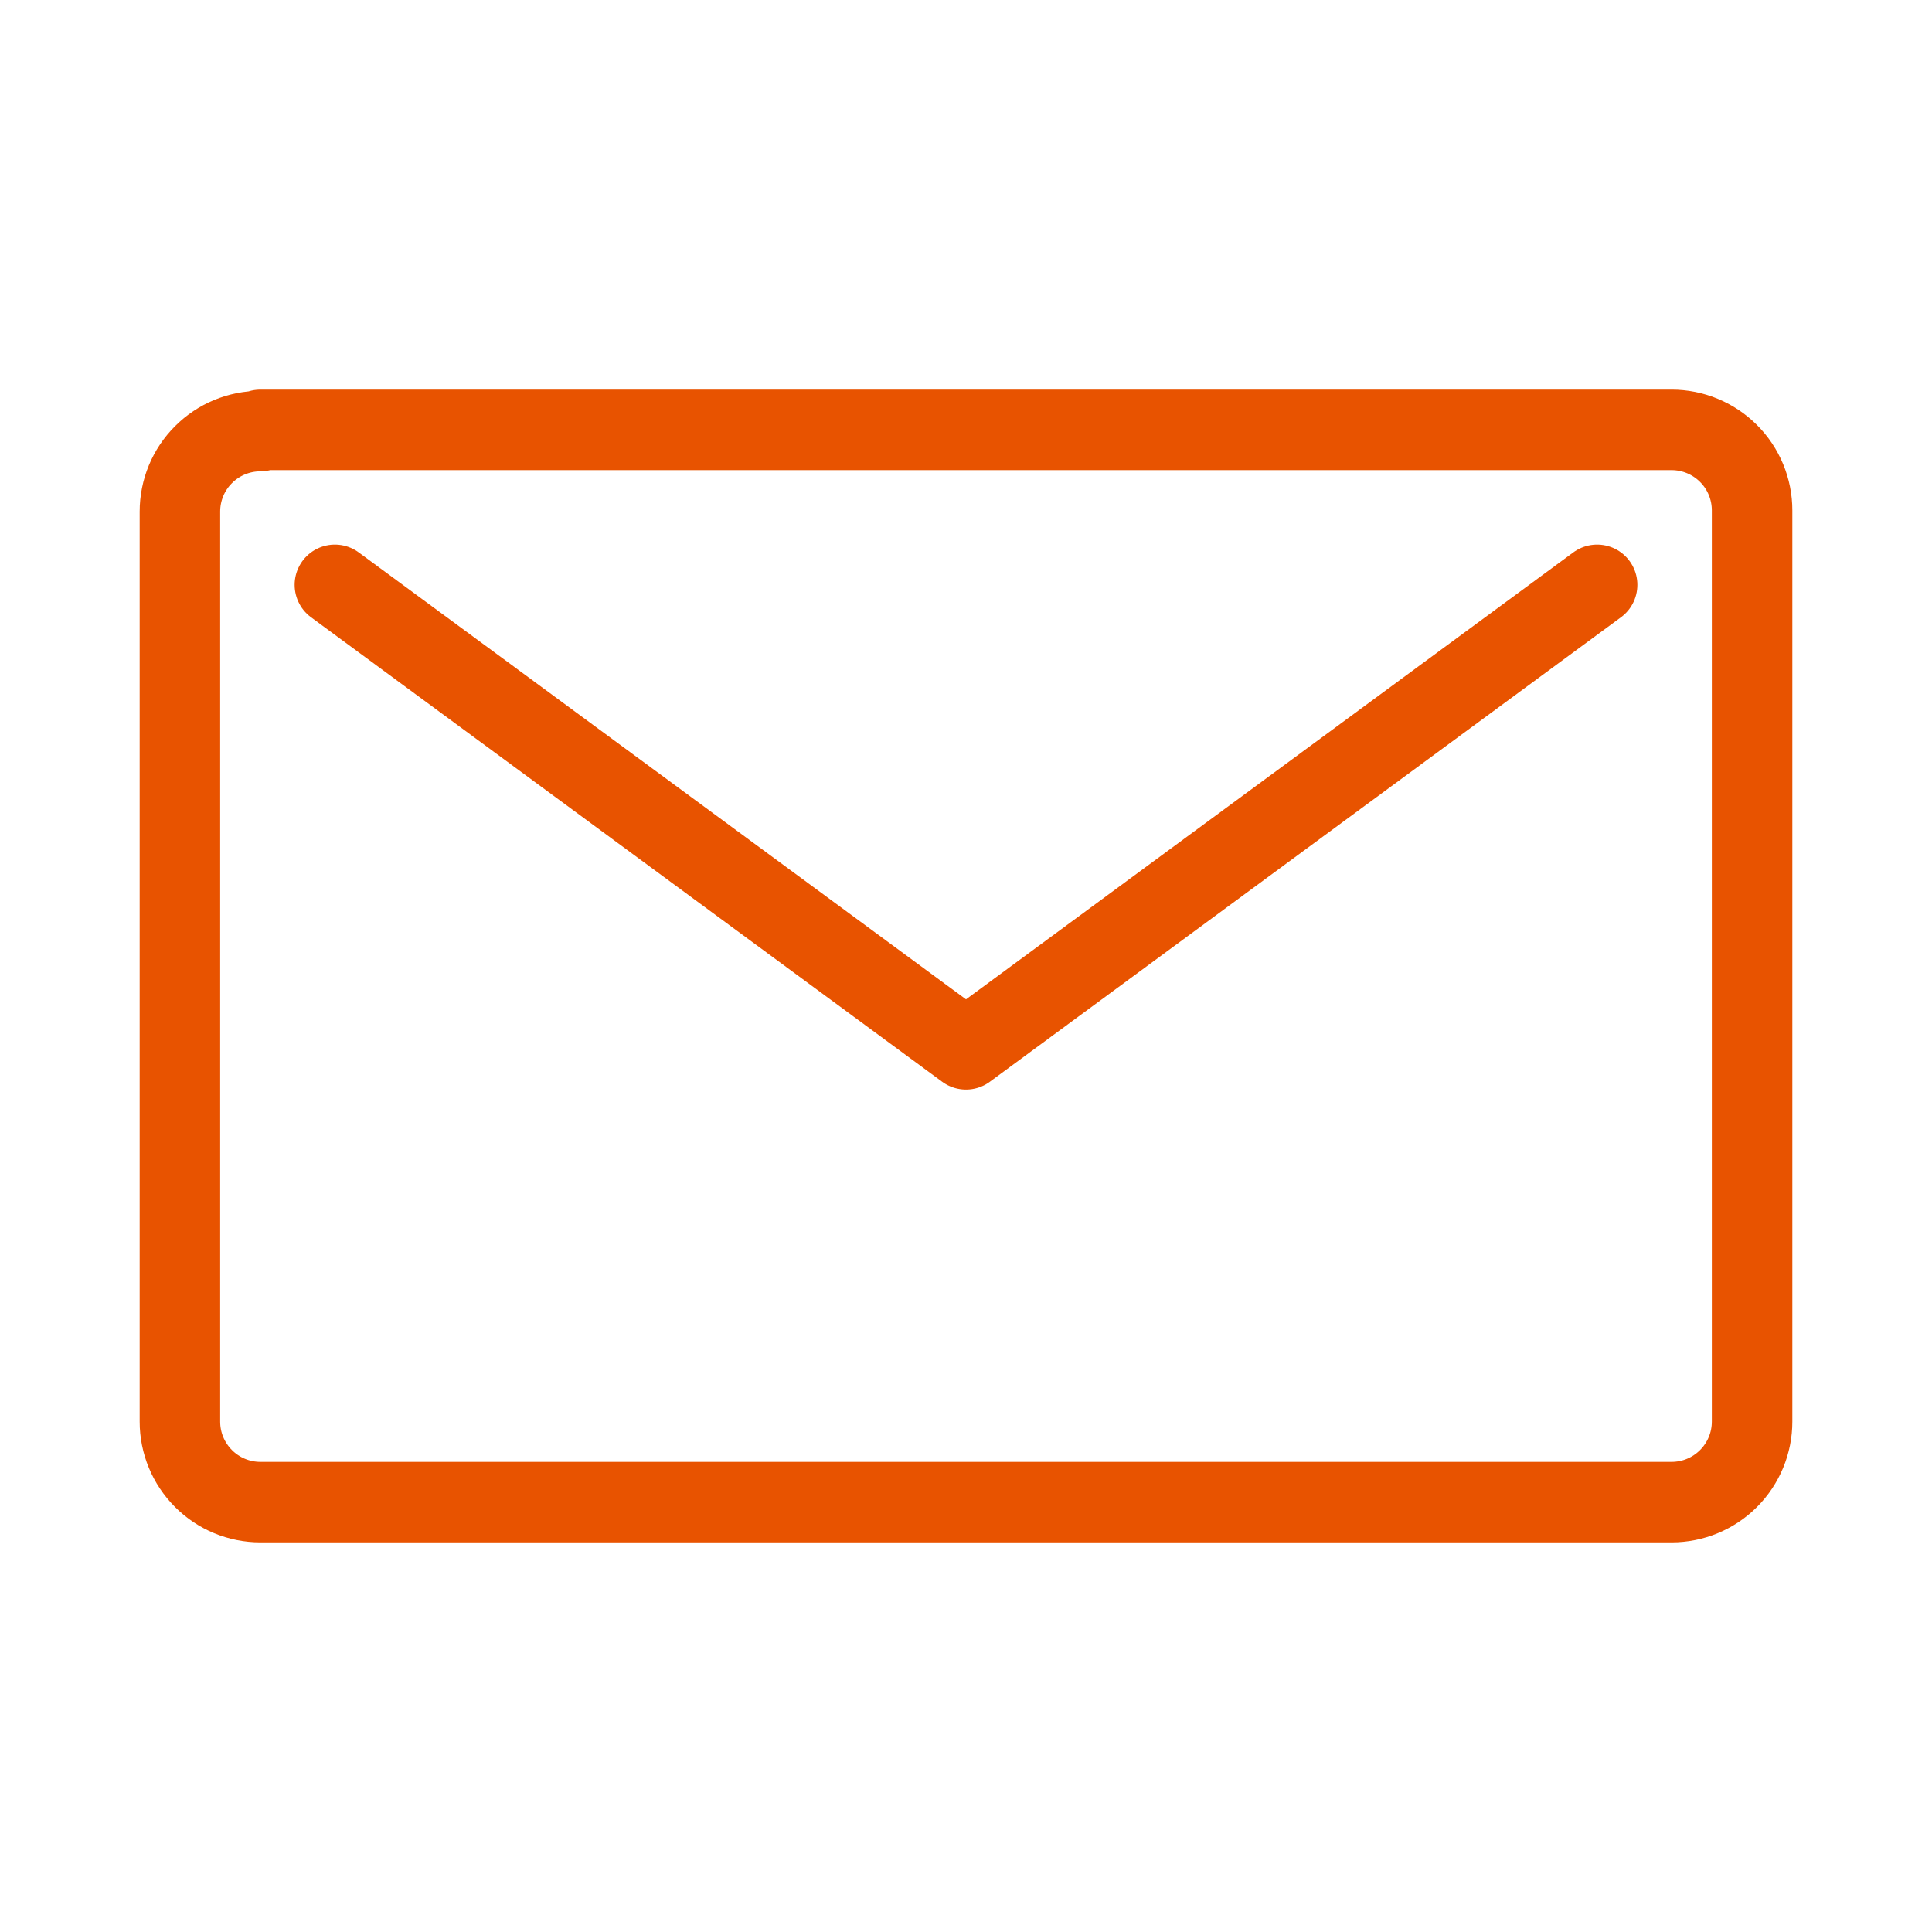 <svg width="24" height="24" viewBox="0 0 24 24" fill="none" xmlns="http://www.w3.org/2000/svg">
<path d="M19.84 7.265L12 13.035L4.16 7.265M3.235 5.355C2.97 5.355 2.715 5.46 2.528 5.648C2.34 5.835 2.235 6.09 2.235 6.355V17.66C2.235 17.925 2.34 18.179 2.528 18.367C2.715 18.555 2.97 18.66 3.235 18.66H20.765C21.03 18.66 21.284 18.555 21.472 18.367C21.66 18.179 21.765 17.925 21.765 17.66V6.34C21.765 6.075 21.66 5.82 21.472 5.633C21.284 5.445 21.03 5.34 20.765 5.34H3.235V5.355Z" stroke="#E85300" stroke-linecap="round" stroke-linejoin="round"/>
</svg>
